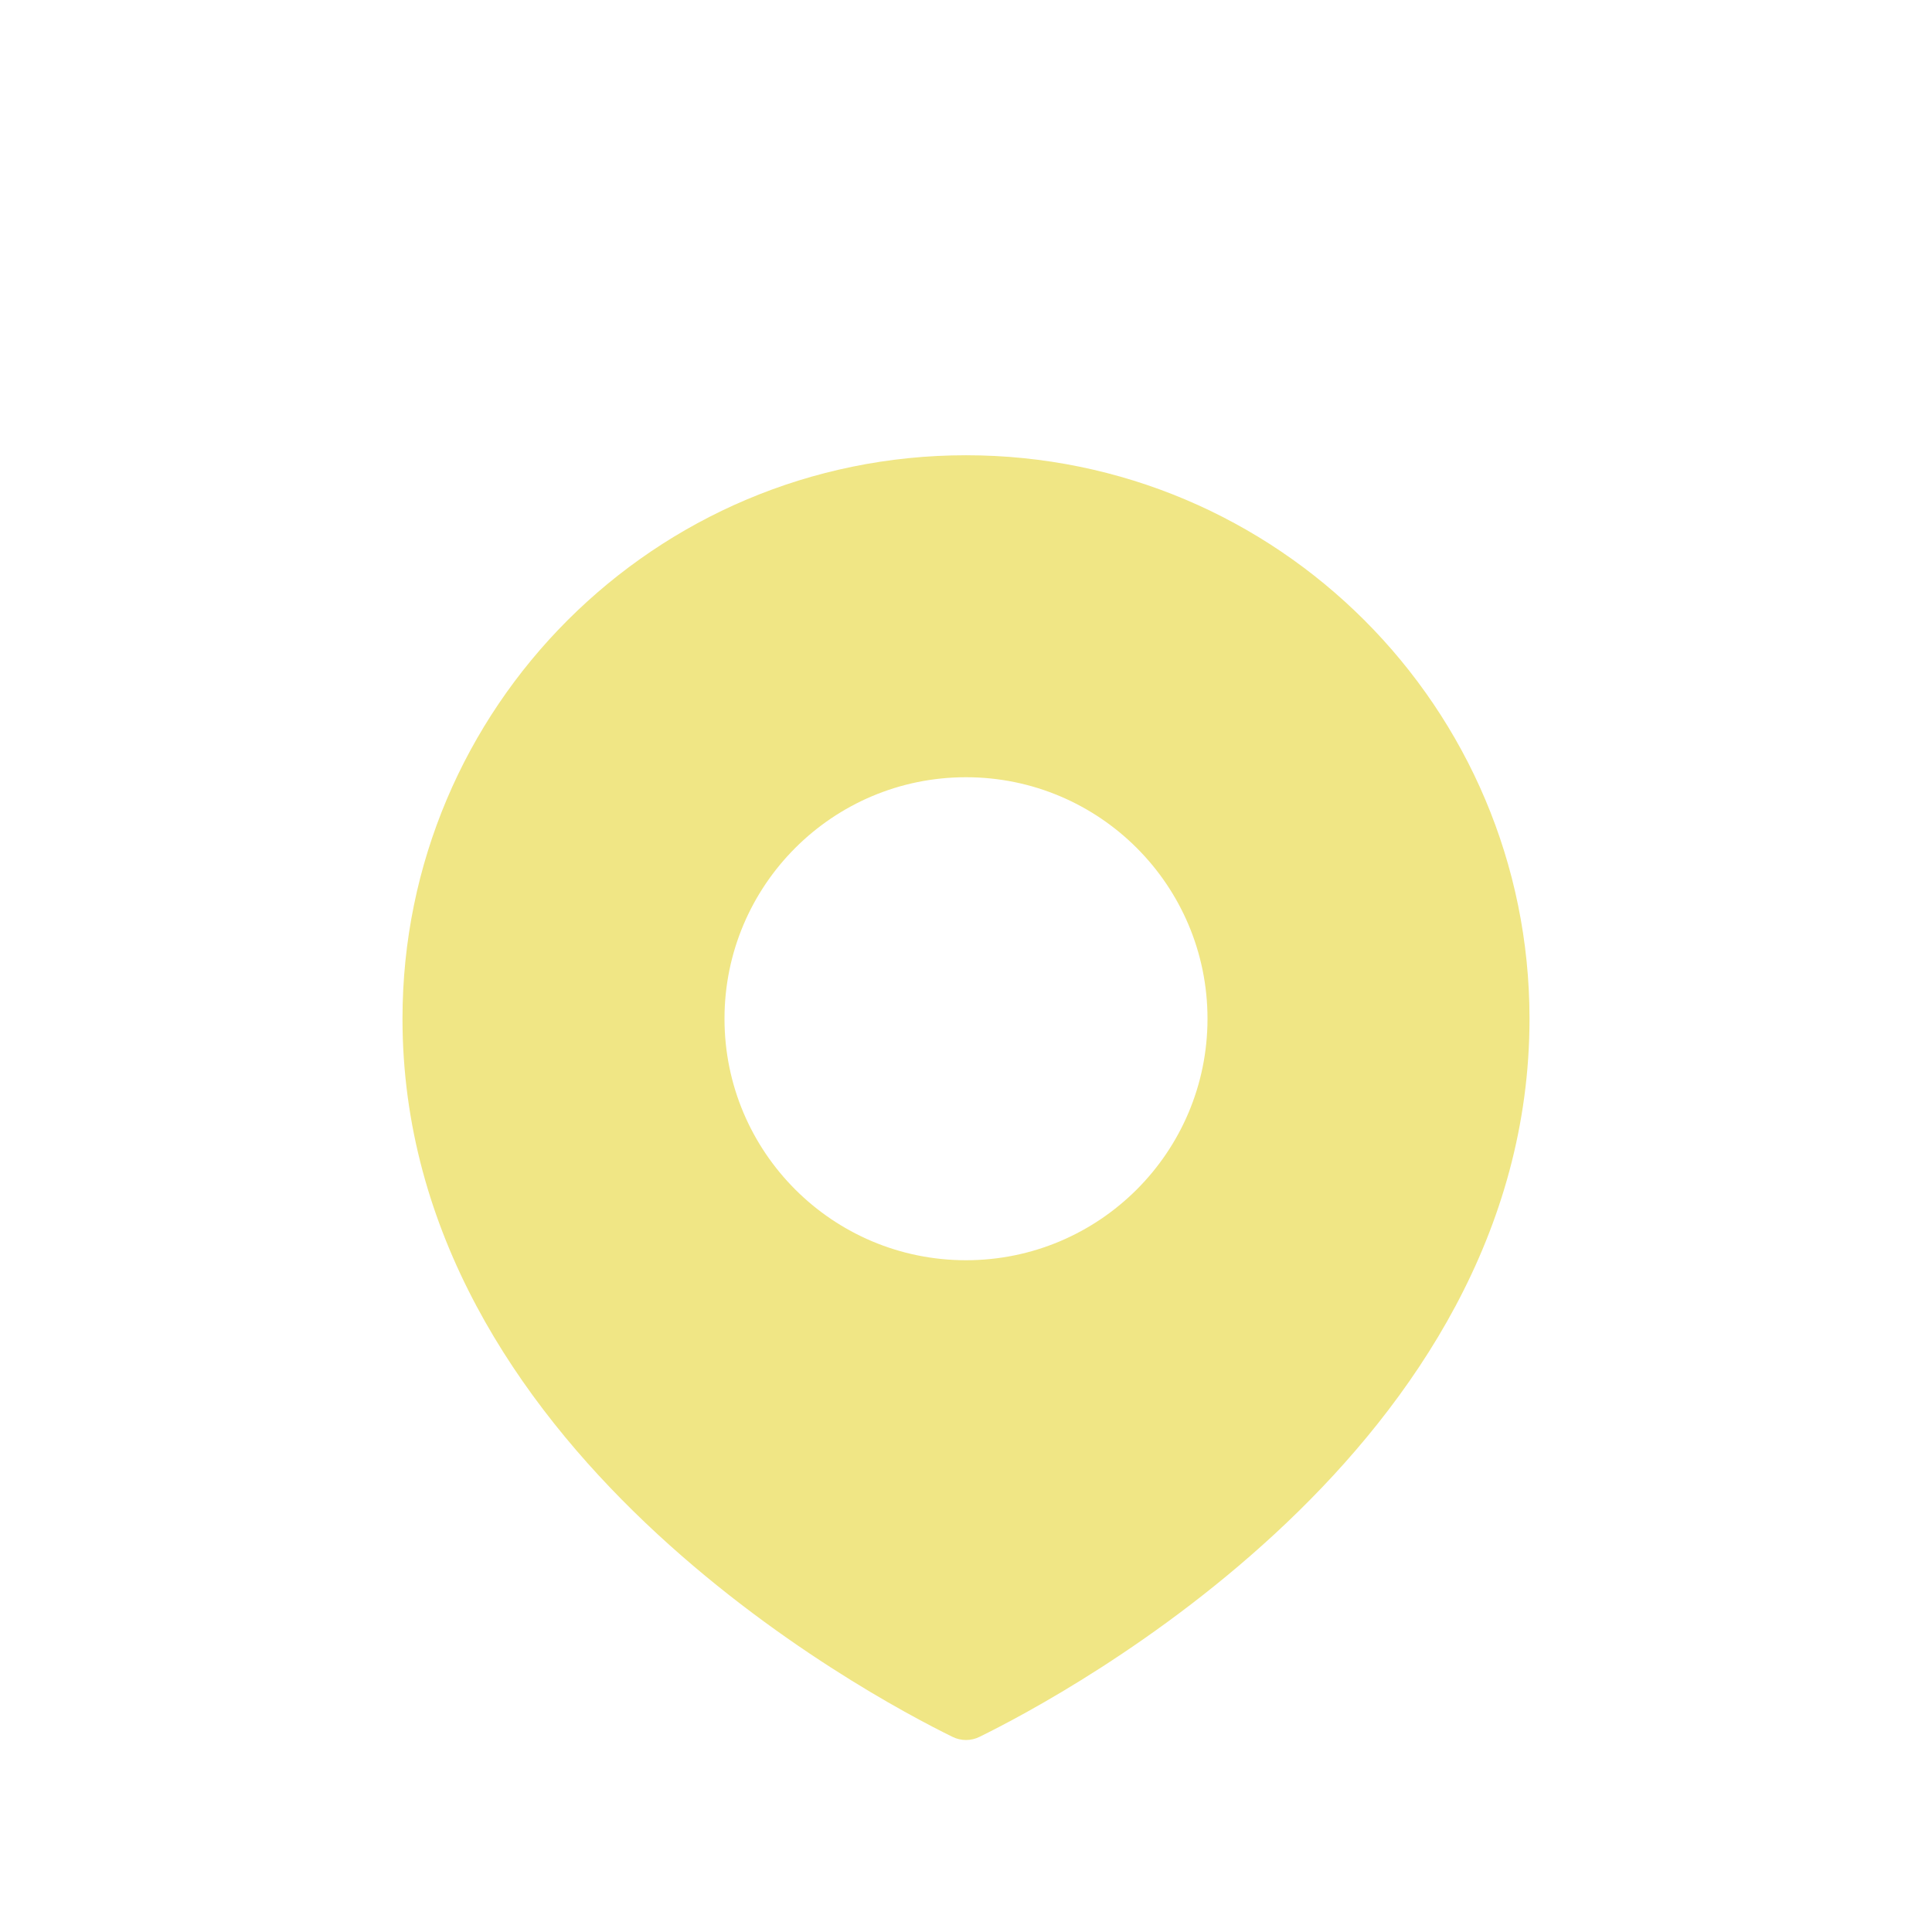 <svg width="58" height="58" viewBox="0 0 58 58" fill="none" xmlns="http://www.w3.org/2000/svg">
<g filter="url(#filter0_d_302_1493)">
<path d="M29 9.667C38.343 9.667 45.917 17.24 45.917 26.583C45.917 39.457 31.966 46.886 29.402 48.143C29.147 48.268 28.853 48.268 28.598 48.143C26.034 46.886 12.083 39.457 12.083 26.583C12.083 17.24 19.657 9.667 29 9.667ZM29 19.333C24.996 19.333 21.75 22.579 21.75 26.583C21.75 30.587 24.996 33.833 29 33.833C33.004 33.833 36.25 30.587 36.25 26.583C36.25 22.579 33.004 19.333 29 19.333Z" fill="#F0E685"/>
</g>
<defs>
<filter id="filter0_d_302_1493" x="8.083" y="9.667" width="41.834" height="46.569" filterUnits="userSpaceOnUse" color-interpolation-filters="sRGB">
<feFlood flood-opacity="0" result="BackgroundImageFix"/>
<feColorMatrix in="SourceAlpha" type="matrix" values="0 0 0 0 0 0 0 0 0 0 0 0 0 0 0 0 0 0 127 0" result="hardAlpha"/>
<feOffset dy="4"/>
<feGaussianBlur stdDeviation="2"/>
<feComposite in2="hardAlpha" operator="out"/>
<feColorMatrix type="matrix" values="0 0 0 0 0.358 0 0 0 0 0.4 0 0 0 0 0.673 0 0 0 0.3 0"/>
<feBlend mode="normal" in2="BackgroundImageFix" result="effect1_dropShadow_302_1493"/>
<feBlend mode="normal" in="SourceGraphic" in2="effect1_dropShadow_302_1493" result="shape"/>
</filter>
</defs>
</svg>
